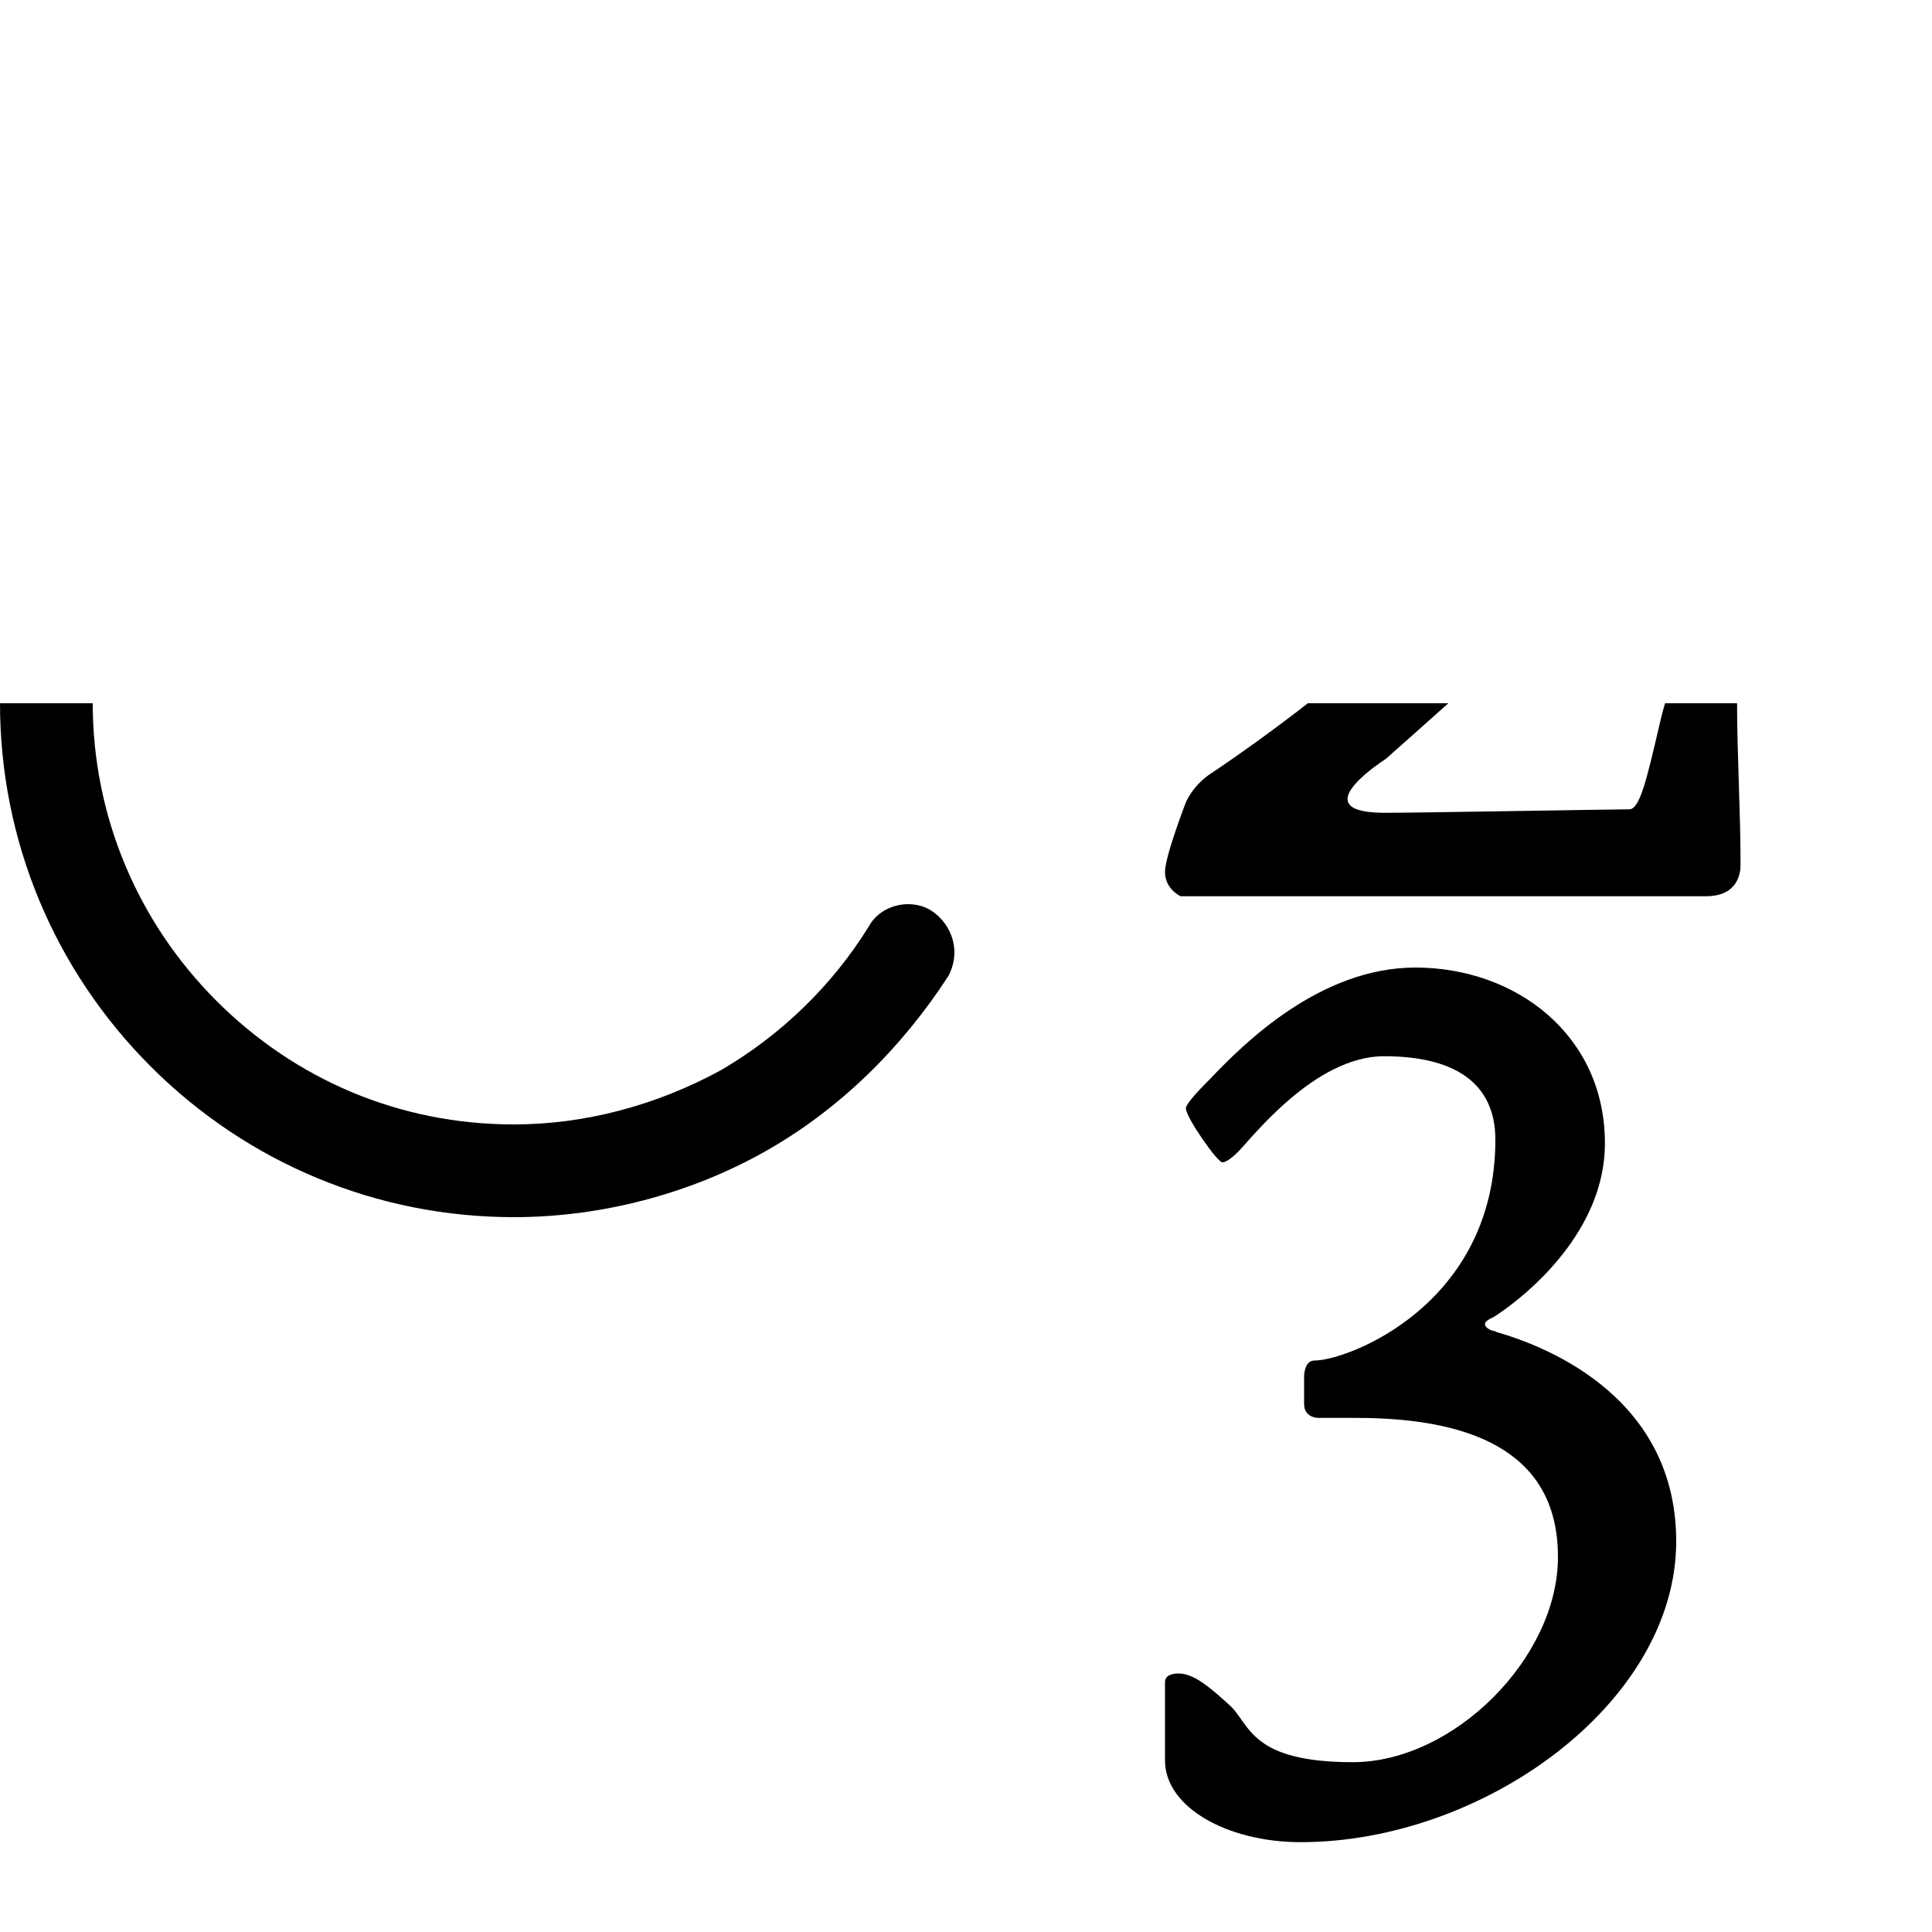 <?xml version="1.0" encoding="UTF-8" standalone="no"?>
<svg width="1000px" height="1000px" version="1.1" xmlns="http://www.w3.org/2000/svg" xmlns:xlink="http://www.w3.org/1999/xlink" overflow="visible">
<desc> C 2/3 mensuration sign (SMUFL E927+E926) </desc>
<defs>



	<symbol id="c-2-over-3" viewBox="0 0 1000 1000" overflow="inherit">
		<path transform="scale(1,-1), translte(-500, 0)" 
			d="M266 -266c-71 0 -138 28 -188 78s-78 117 -78 188c0 70 28 137 78 187s117 78 188 78c89 0 172 -45 221 -120c3 -4 5 -9 5 -14c0 -8 -4 -15 -11 -19c-4 -3 -8 -4 -13 -4c-8 0 -16 4 -21 11c-40 61 -108 98 -181 98c-59 0 -113 -23 -154 -64s-64 -95 -64 -153 s23 -113 64 -154s95 -64 154 -64c37 0 74 10 107 28c31 18 58 44 77 75c4 7 12 11 20 11c4 0 9 -1 13 -4c7 -5 11 -13 11 -21c0 -4 -1 -8 -3 -12c-24 -37 -56 -69 -95 -91s-85 -34 -130 -34z"
		/> 
		<path transform="scale(0.9,-0.9), translate(670, 139)" 
    			d="M297 -127h26c5 -1 6 -7 6 -11c0 -31 2 -62 2 -94c0 -4 -1 -18 -20 -18h-302s-9 4 -9 14c0 9 12 40 12 40s4 10 15 17c12 8 227 151 227 269c0 49 -22 99 -89 99c-66 0 -120 -87 -124 -91s-10 -10 -16 -10c-1 0 -3 0 -4 1c-10 5 -14 13 -14 23c0 9 4 19 9 26c3 3 5 7 8 11 c31 43 75 104 153 104c85 0 152 -72 152 -156c0 -82 -58 -137 -78 -156c-19 -19 -124 -112 -124 -112s-22 -14 -22 -23c0 -5 6 -8 22 -8c20 0 131 2 140 2c6 0 10 17 17 47c3 13 6 26 13 26z"
		/> 
		<path transform="scale(0.9,-0.9), translate(670, -405)" 
			d="M80 2v16s0 9 6 9c19 0 104 32 104 127c0 33 -24 48 -64 48s-76 -47 -84 -55c-1 -1 -6 -6 -9 -6s-21 26 -21 31c0 3 10 13 14 17c19 20 63 64 118 64c58 0 109 -39 109 -101c0 -61 -64 -100 -64 -100s-5 -2 -5 -4c0 -1 1 -3 5 -4c1 0 2 -1 3 -1c20 -6 102 -33 102 -120 c0 -93 -111 -173 -216 -173c-42 0 -78 20 -78 47v45c0 2 1 5 8 5c9 0 19 -9 30 -19c11 -11 12 -32 70 -32s118 60 118 118c0 57 -44 80 -116 80h-22s-8 0 -8 8z"
		/> 
	</symbol>



</defs>
<use xlink:href="#c-2-over-3" x="0" y="364" height="1000px" width="1000px" />
</svg>
